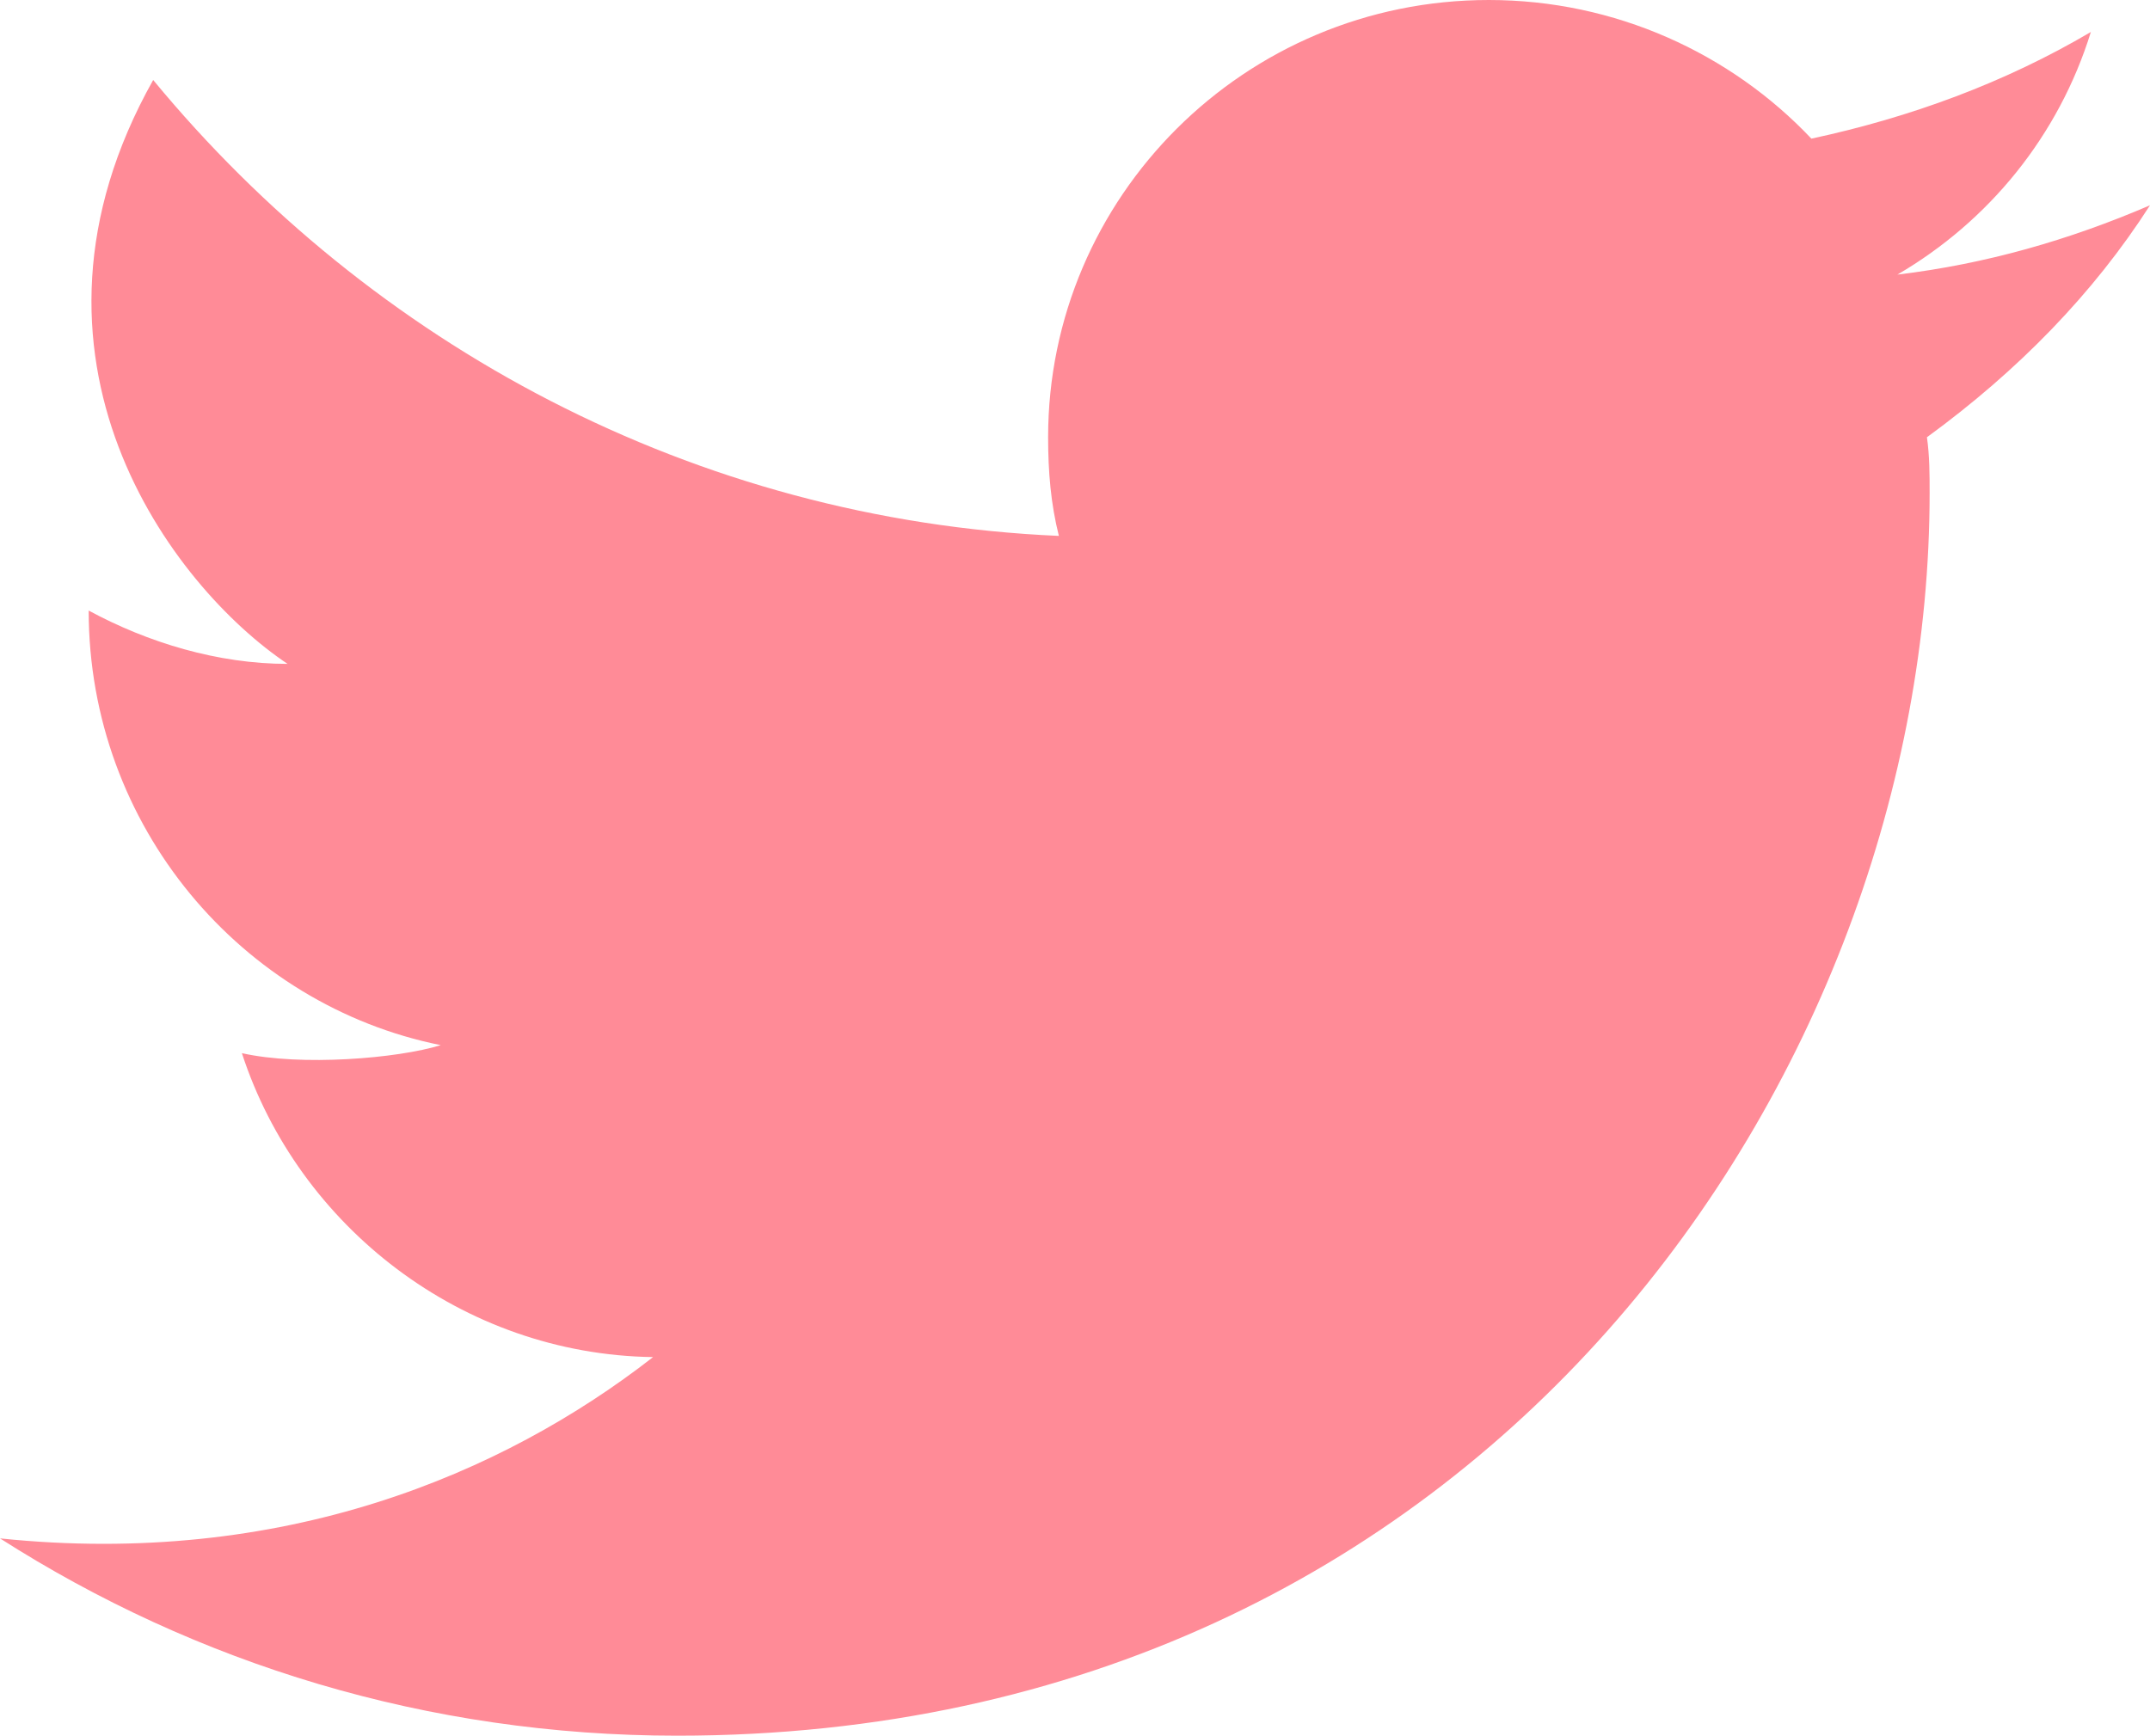<svg width="161" height="130" viewBox="0 0 161 130" fill="none" xmlns="http://www.w3.org/2000/svg">
<path d="M161 15.376C154.963 17.972 148.724 19.77 142.083 20.568C148.925 16.575 154.158 10.184 156.572 2.396C150.132 6.19 143.089 8.786 135.643 10.384C129.605 3.994 120.951 0 111.493 0C93.179 0 78.487 14.777 78.487 32.75C78.487 35.346 78.689 37.742 79.293 40.138C51.922 38.94 27.773 25.76 11.471 5.991C-0.201 26.759 12.88 43.932 21.534 49.724C16.301 49.724 11.069 48.126 6.641 45.73C6.641 61.905 18.113 75.284 33.005 78.28C29.785 79.278 22.54 79.877 18.113 78.879C22.339 91.859 34.615 101.444 48.904 101.644C37.634 110.43 21.131 117.419 0 115.223C14.691 124.608 31.999 130 50.715 130C111.493 130 144.497 80.077 144.497 36.943C144.497 35.545 144.497 34.148 144.296 32.75C151.139 27.757 156.774 21.966 161 15.376Z" fill="#FF8B97"/>
</svg>
